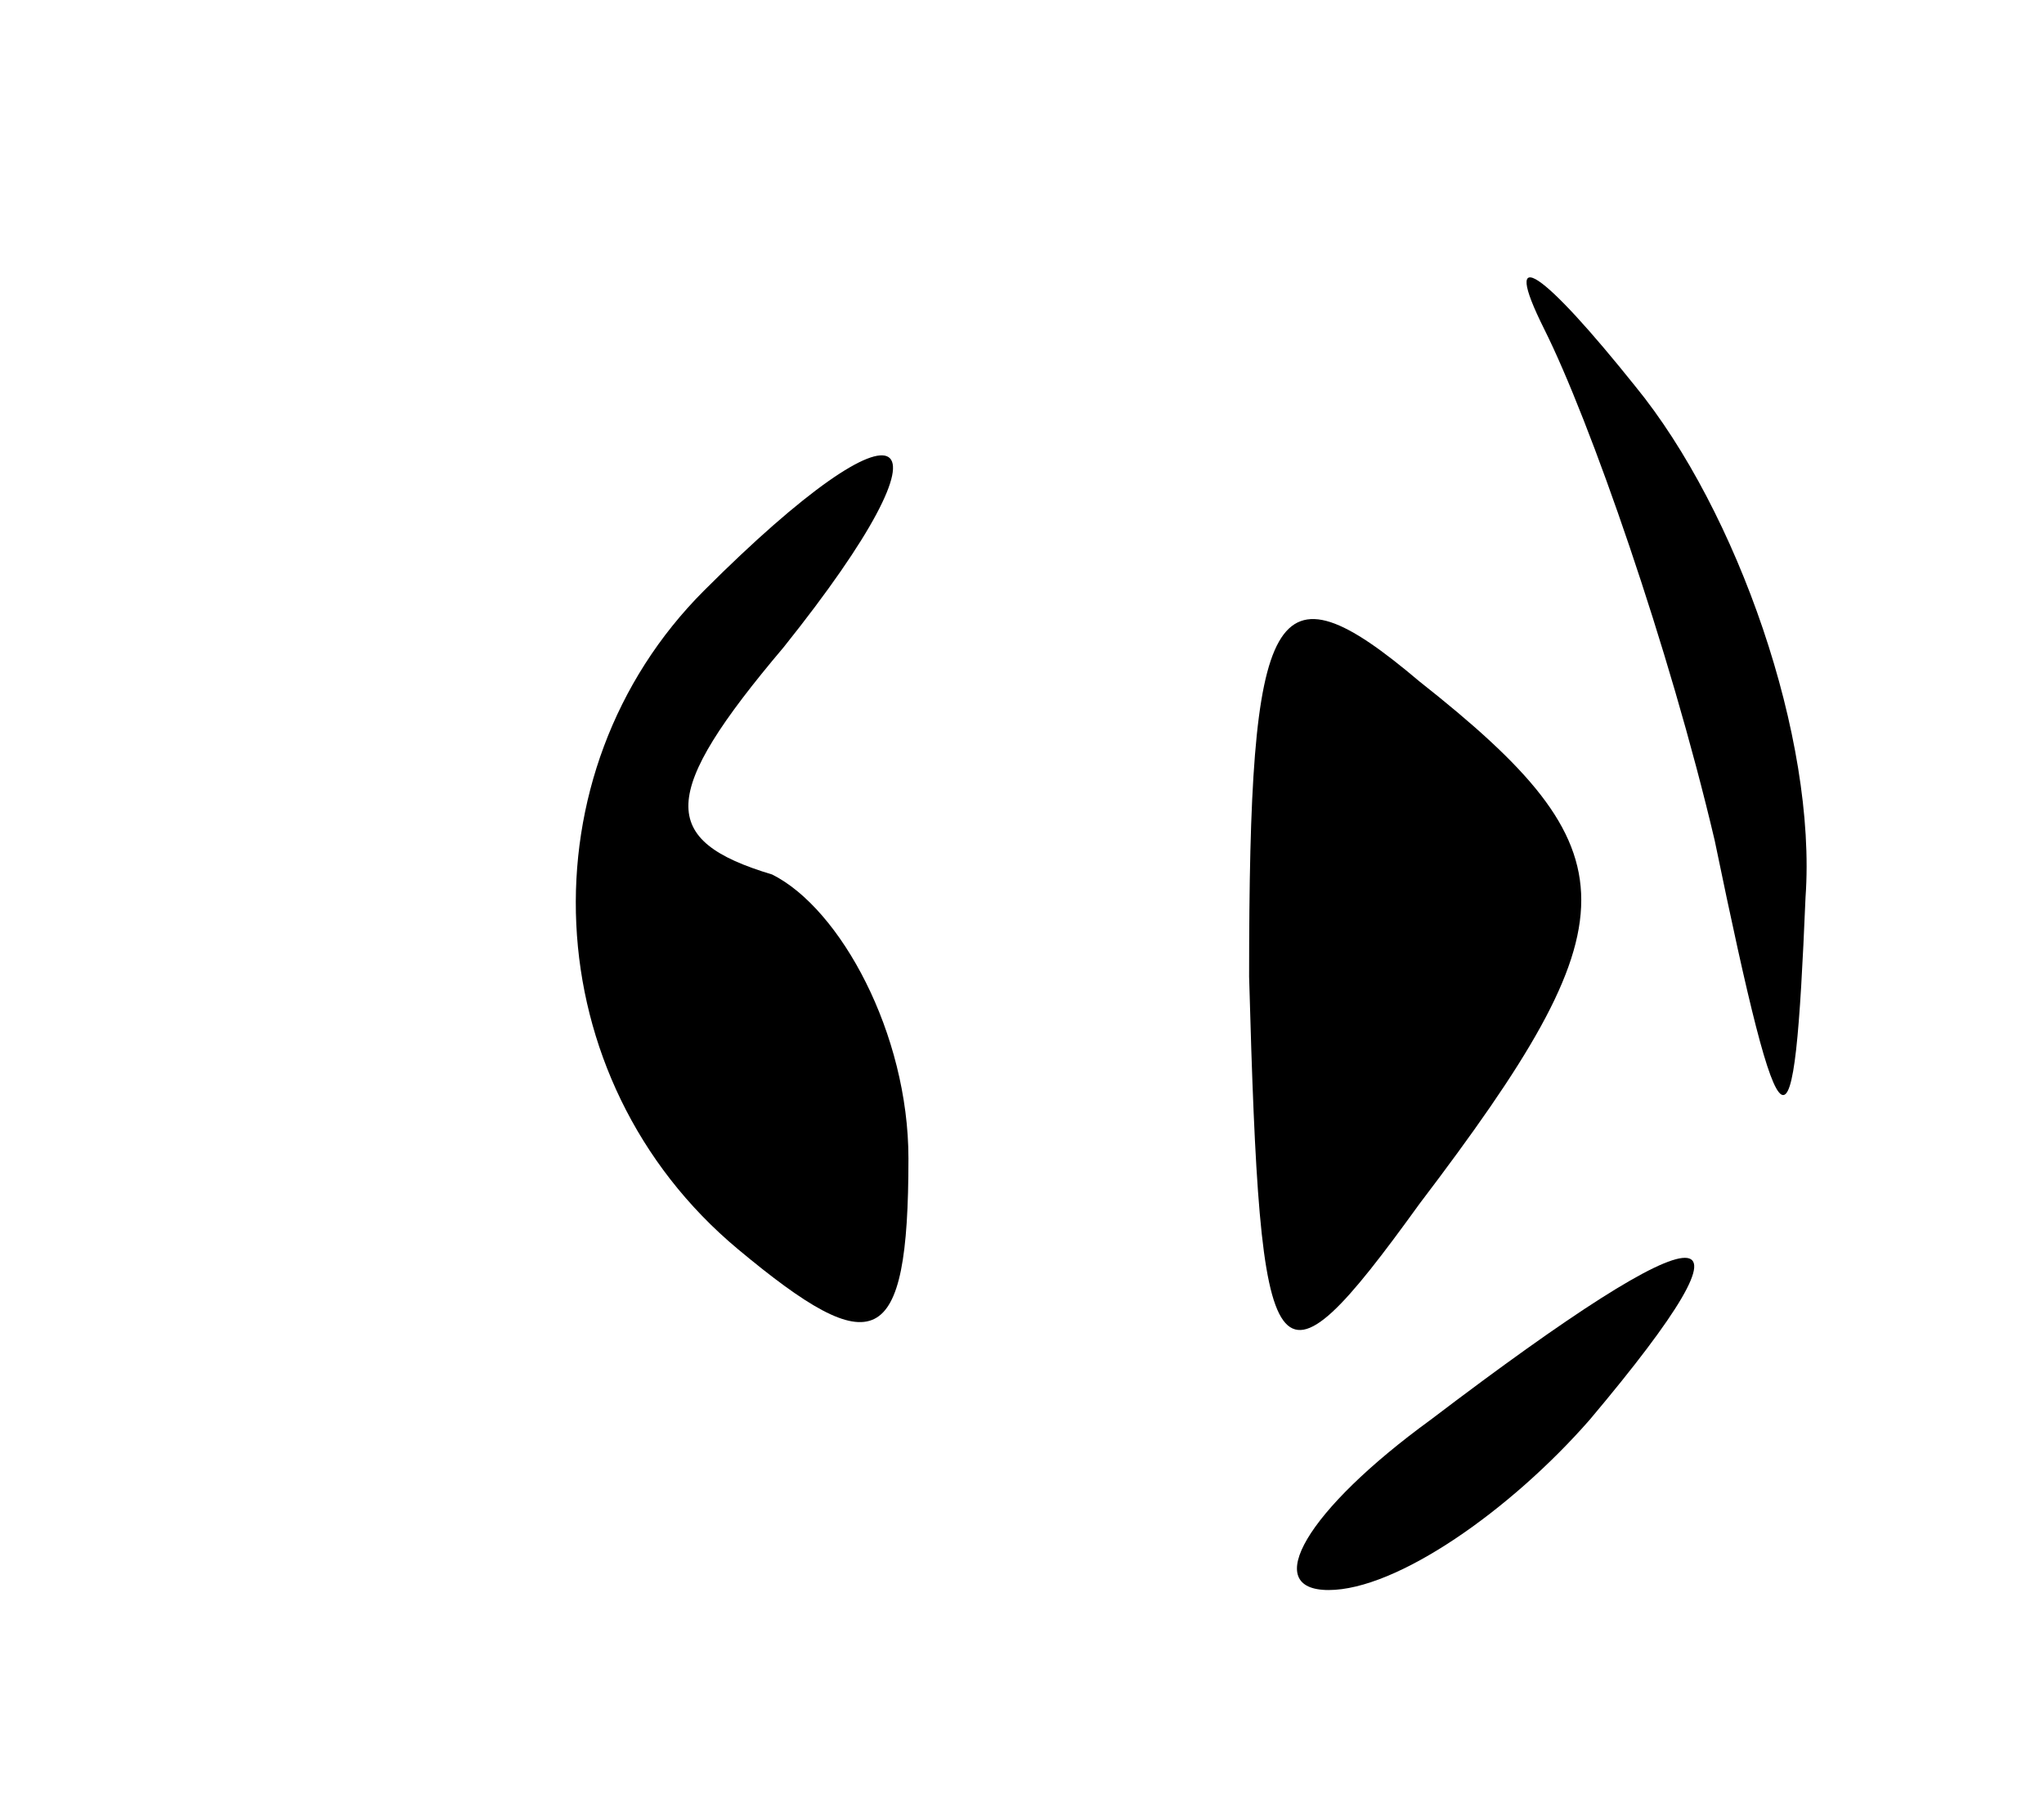 <?xml version="1.0" standalone="no"?>
<!DOCTYPE svg PUBLIC "-//W3C//DTD SVG 20010904//EN"
 "http://www.w3.org/TR/2001/REC-SVG-20010904/DTD/svg10.dtd">
<svg version="1.0" xmlns="http://www.w3.org/2000/svg"
 width="18pt" height="16pt" viewBox="0 0 18 16"
 preserveAspectRatio="xMidYMid meet">
<g transform="translate(0,16) scale(0.1,-0.1)"
fill="#000000" stroke="none">
<path d="M136 131 c4 -8 11 -28 15 -45 6 -29 7 -29 8 -5 1 14 -6 34 -15 45 -8
10 -12 13 -8 5z"/>
<path d="M62 108 c-16 -16 -15 -43 3 -58 12 -10 15 -9 15 8 0 11 -6 22 -12 25
-10 3 -10 7 1 20 16 20 11 23 -7 5z"/>
<path d="M110 74 c1 -36 2 -38 15 -20 19 25 19 31 0 46 -13 11 -15 7 -15 -26z"/>
<path d="M126 35 c-11 -8 -15 -15 -9 -15 6 0 16 7 23 15 16 19 11 19 -14 0z"/>
</g>
</svg>
